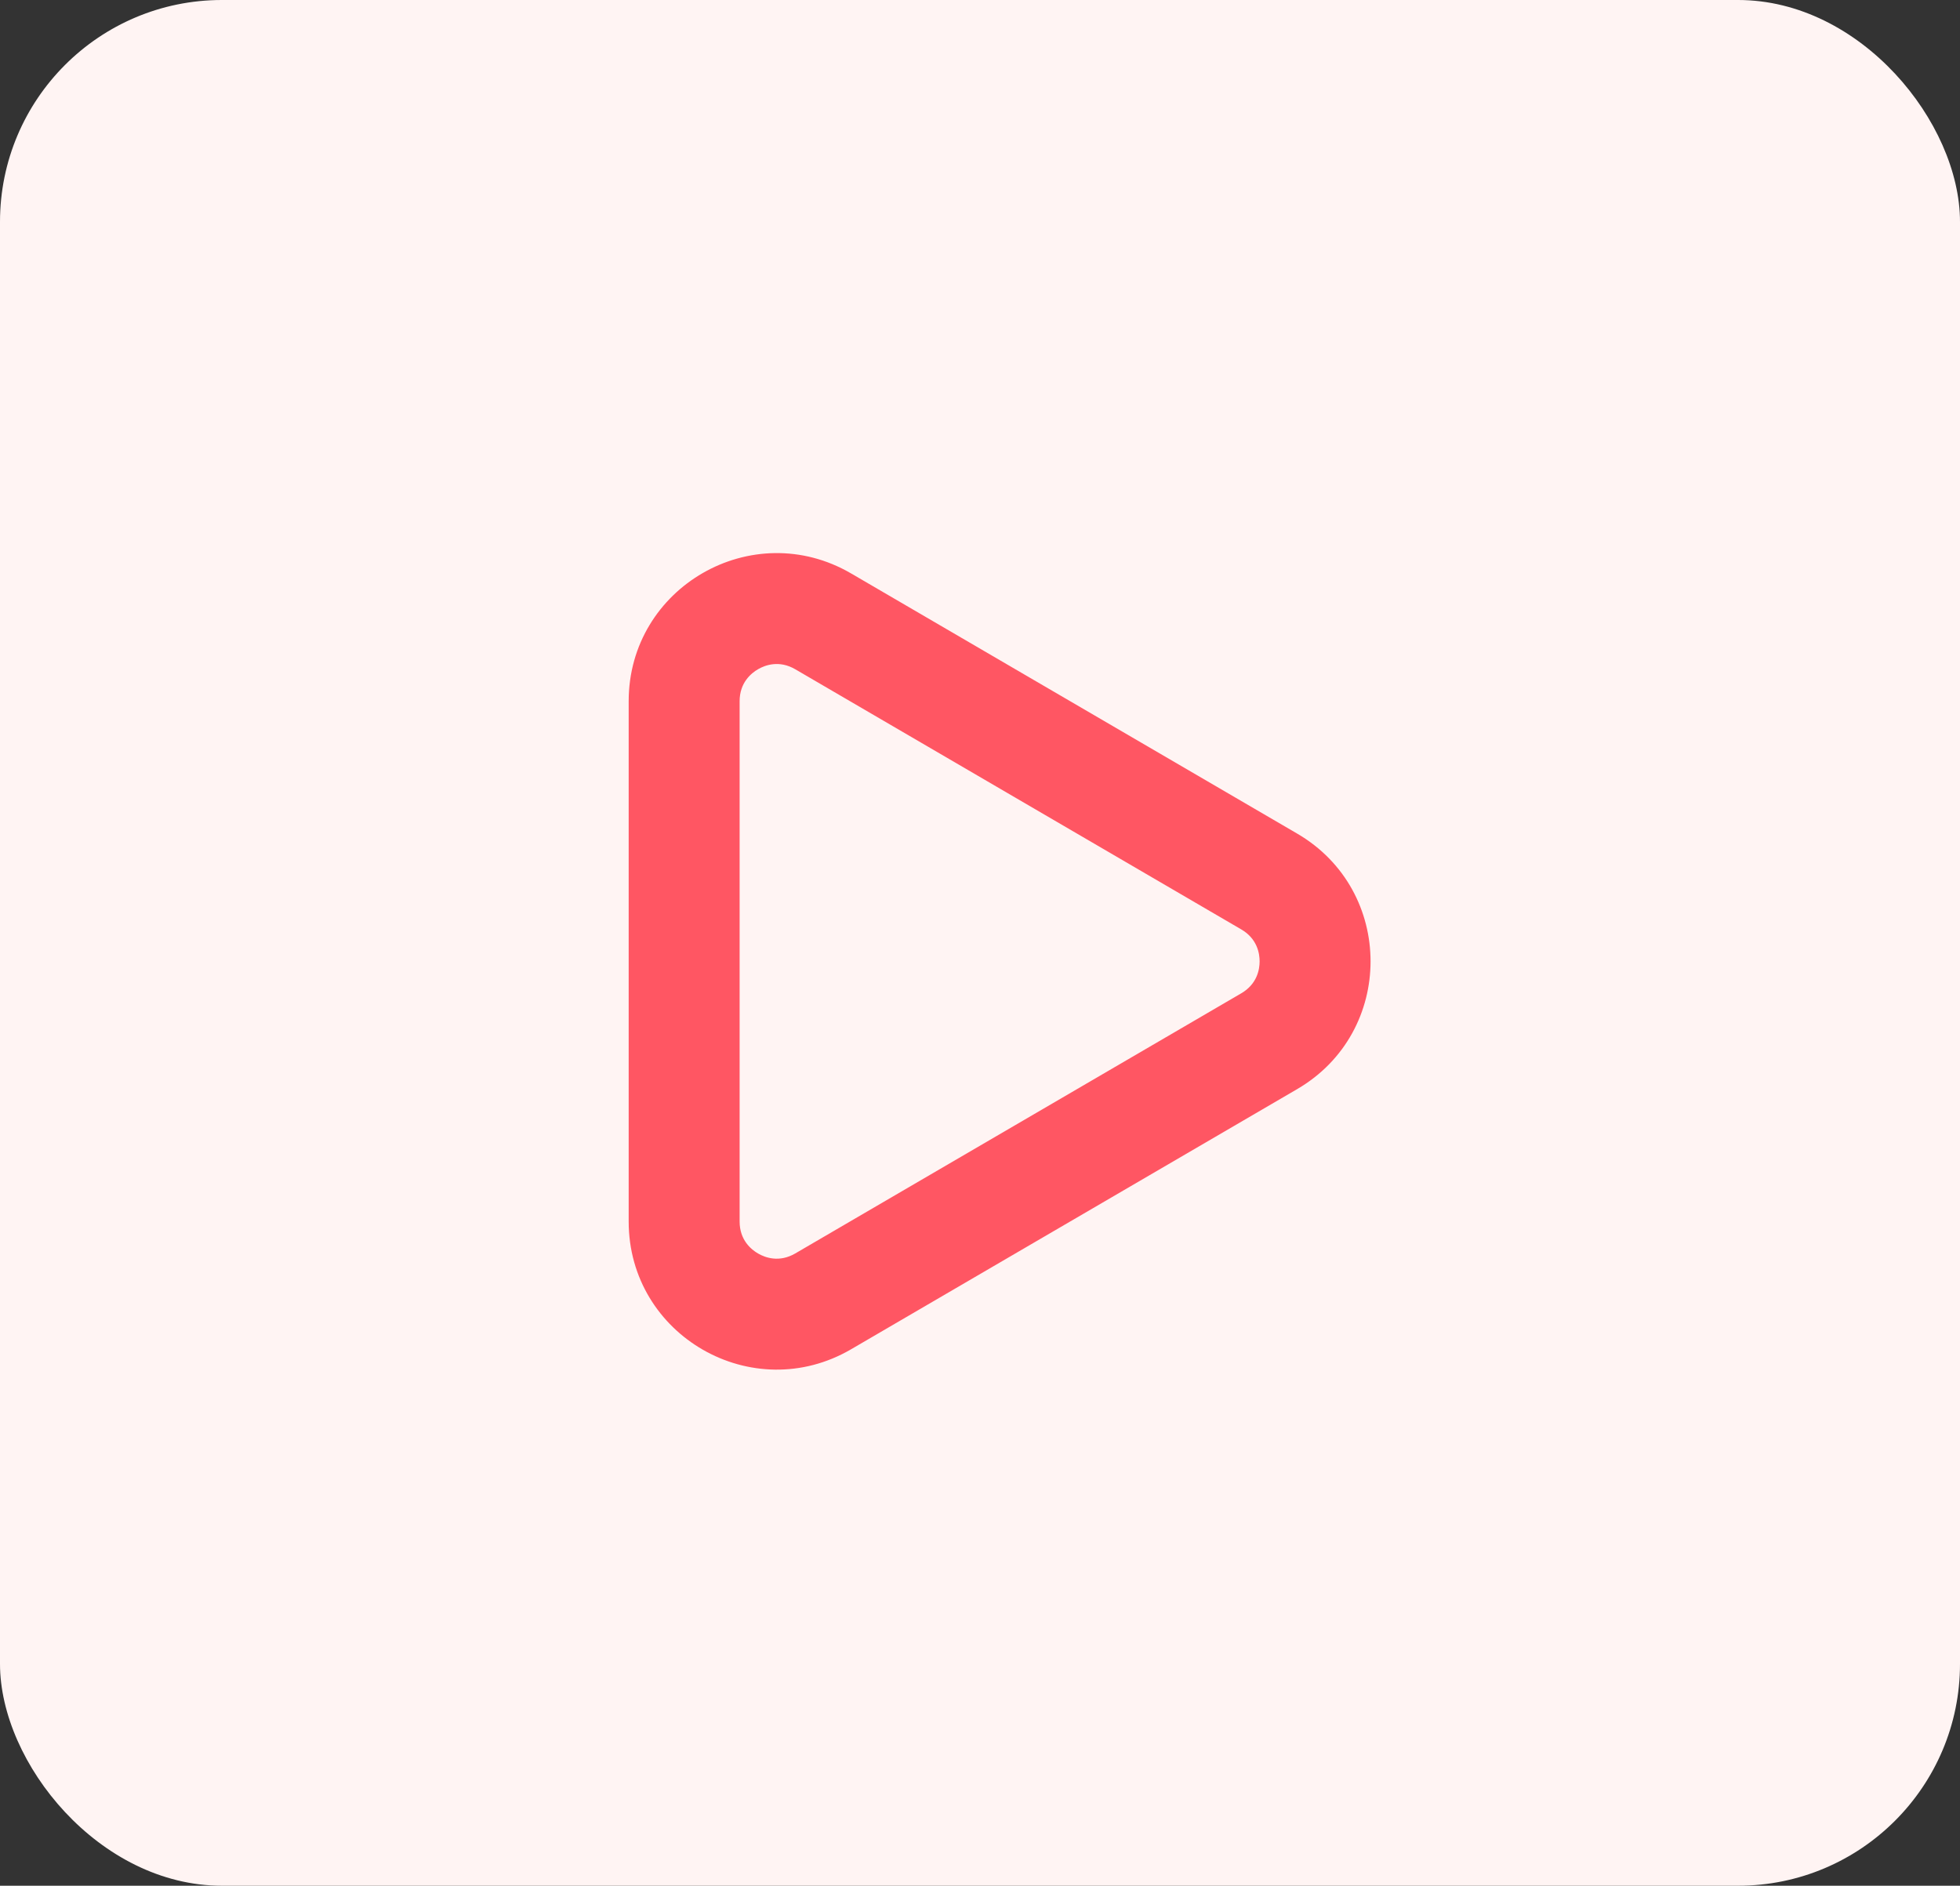 <svg xmlns="http://www.w3.org/2000/svg" width="53" height="51" viewBox="0 0 53 51">
  <rect x="0" y="0" width="53" height="51" fill="#333333" stroke="none"/>
  <g id="Red" transform="translate(-152 -1664)">
    <rect id="Rectangle_14745" data-name="Rectangle 14745" width="53" height="51" rx="6" transform="translate(152 1664)" fill="#fff4f3"/>
    <g id="Polygon_2" data-name="Polygon 2" transform="translate(193 1676) rotate(90)" fill="none">
      <path d="M10.545,5.923a4,4,0,0,1,6.91,0l7.036,12.061A4,4,0,0,1,21.036,24H6.964a4,4,0,0,1-3.455-6.015Z" stroke="none"/>
      <path d="M 14 6.939 C 13.785 6.939 13.388 7.003 13.136 7.435 L 6.1 19.496 C 5.847 19.931 5.989 20.311 6.097 20.498 C 6.205 20.686 6.461 21 6.964 21 L 21.036 21 C 21.54 21 21.795 20.686 21.903 20.498 C 22.011 20.311 22.153 19.931 21.9 19.496 L 14.864 7.435 C 14.612 7.003 14.215 6.939 14 6.939 M 14 3.939 C 15.342 3.939 16.683 4.6 17.455 5.923 L 24.491 17.985 C 26.047 20.651 24.123 24 21.036 24 L 6.964 24 C 3.877 24 1.954 20.651 3.509 17.985 L 10.545 5.923 C 11.317 4.6 12.658 3.939 14 3.939 Z" stroke="none" fill="#ff5663"/>
    </g>
  </g>
</svg>
